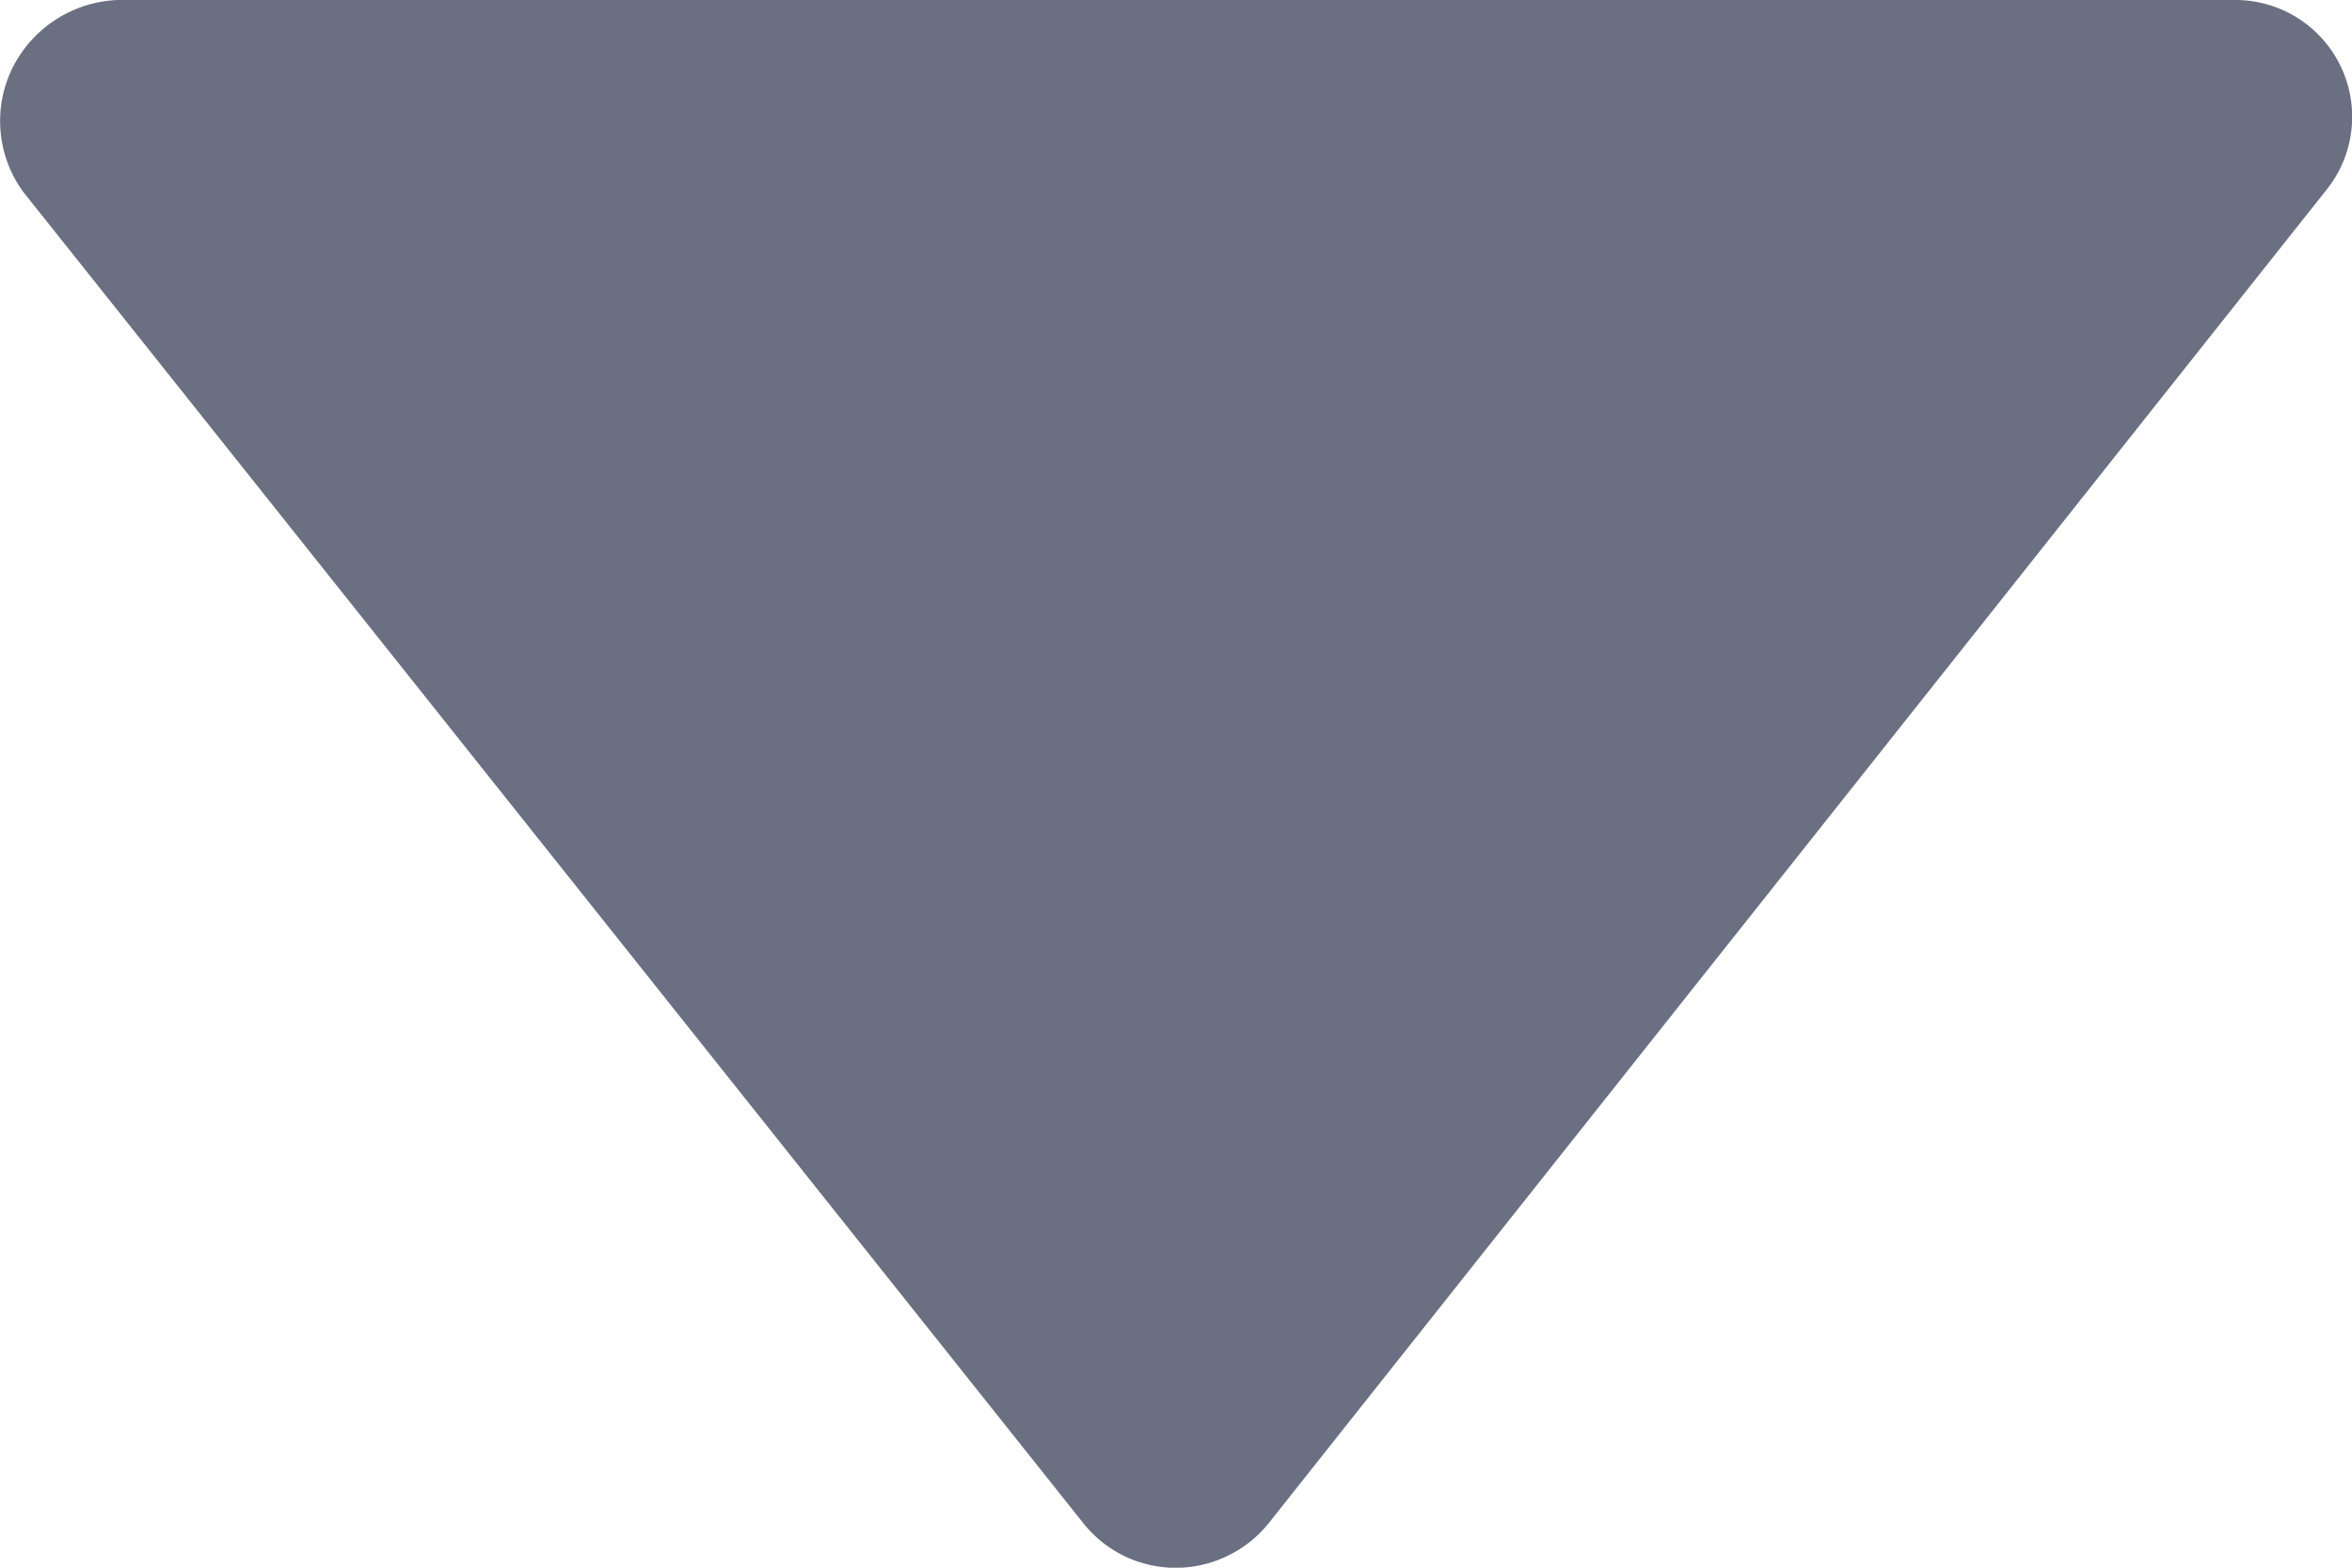 <svg width="6" height="4" fill="none" xmlns="http://www.w3.org/2000/svg"><path d="M3.236 3.887L5.932.488A.298.298 0 005.7 0H.3a.314.314 0 00-.268.173.307.307 0 00.026.315l2.706 3.399a.301.301 0 00.367.083.301.301 0 00.105-.083z" fill="#6A6F81"/></svg>